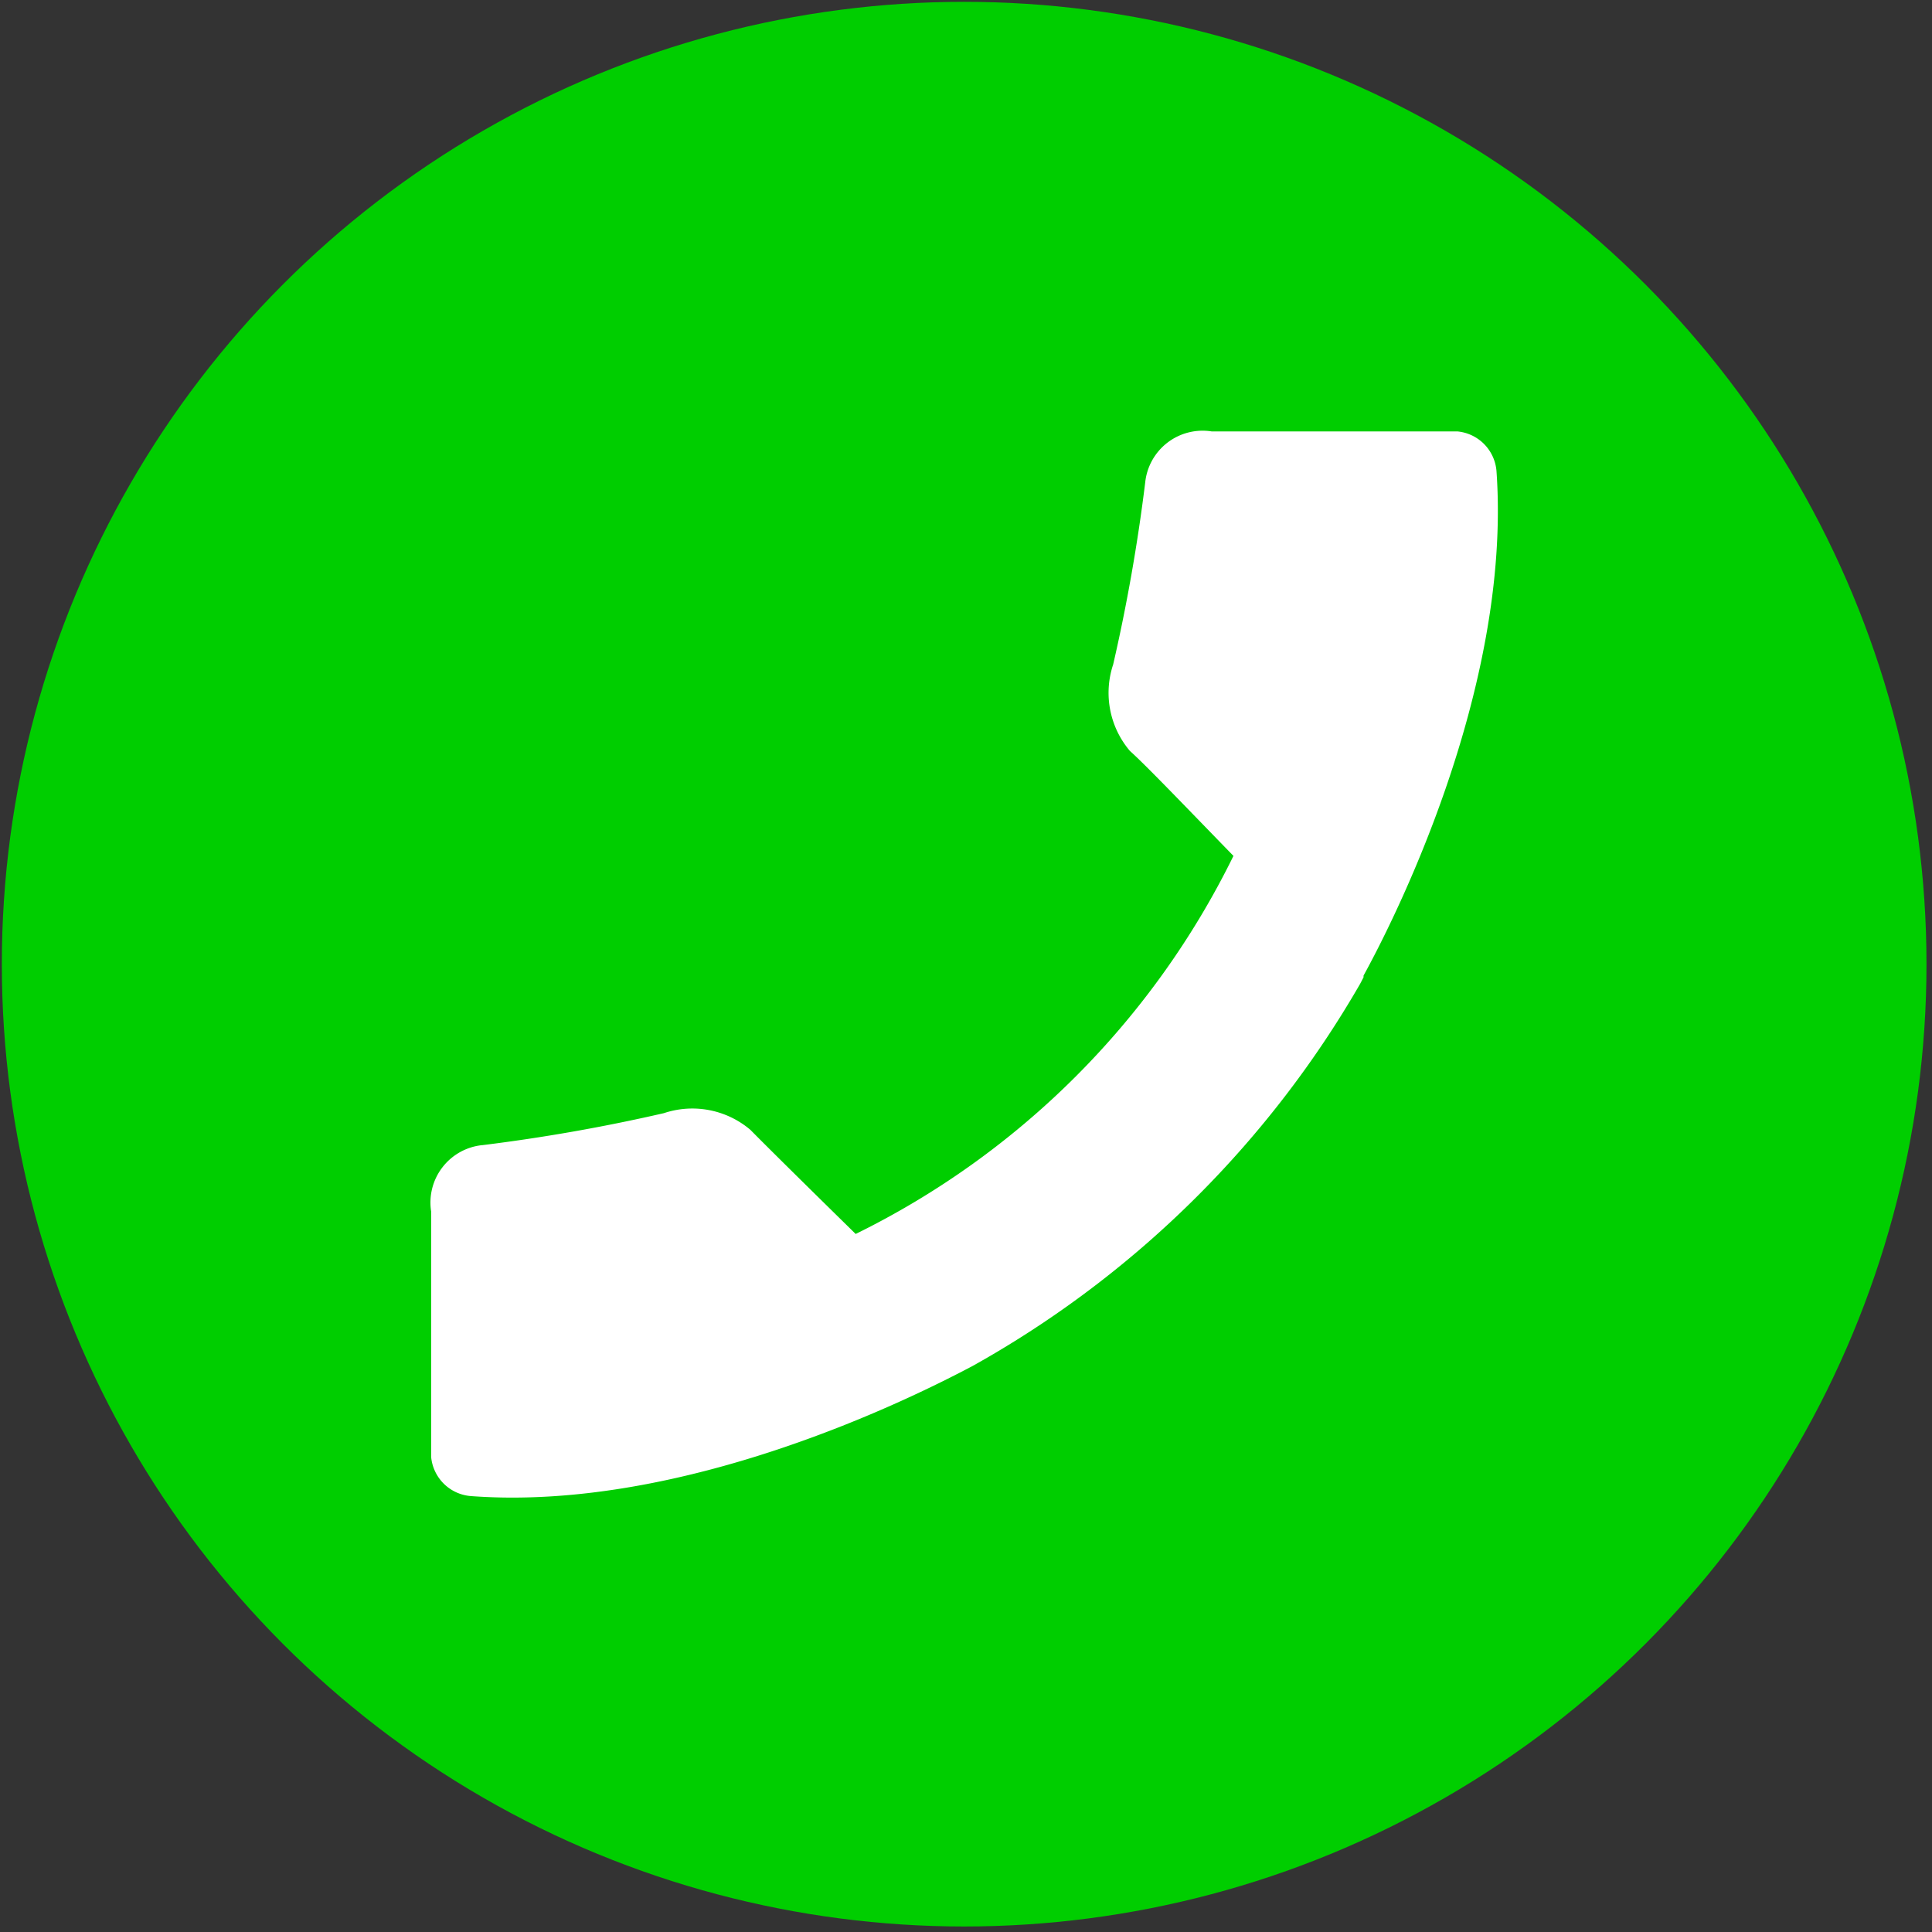 <?xml version="1.0" encoding="UTF-8" standalone="no"?>
<!-- Created with Inkscape (http://www.inkscape.org/) -->

<svg
   width="200"
   height="200"
   viewBox="0 0 52.917 52.917"
   version="1.1"
   id="svg5"
   sodipodi:docname="contactFE.svg"
   inkscape:version="1.2.1 (9c6d41e410, 2022-07-14)"
   xmlns:inkscape="http://www.inkscape.org/namespaces/inkscape"
   xmlns:sodipodi="http://sodipodi.sourceforge.net/DTD/sodipodi-0.dtd"
   xmlns="http://www.w3.org/2000/svg"
   xmlns:svg="http://www.w3.org/2000/svg">
  <rect x="0" y="0" width="52.917" height="52.917" fill="#333333" stroke="none"/>
  <sodipodi:namedview
     id="namedview11"
     pagecolor="#505050"
     bordercolor="#ffffff"
     borderopacity="1"
     inkscape:showpageshadow="0"
     inkscape:pageopacity="0"
     inkscape:pagecheckerboard="1"
     inkscape:deskcolor="#505050"
     showgrid="false"
     inkscape:zoom="2.36"
     inkscape:cx="51.694915"
     inkscape:cy="50"
     inkscape:window-width="1920"
     inkscape:window-height="1007"
     inkscape:window-x="0"
     inkscape:window-y="0"
     inkscape:window-maximized="1"
     inkscape:current-layer="svg5" />
  <defs
     id="defs2" />
  <g
     id="layer1"
     style="fill:#00ce00;fill-opacity:1;stroke:none;stroke-width:0.5"
     transform="matrix(2,0,0,2,-0.05,-0.05)">
    <circle
       style="fill:#00ce00;fill-opacity:1;stroke:none;stroke-width:0.05"
       id="path254"
       cx="13.229"
       cy="13.229"
       r="13.179" />
  </g>
  <path
     class="cls-1"
     d="m 13.208,31.366 a 48.972,48.972 0 0 0 4.976,-0.877 2.457,2.457 0 0 1 2.37,0.458 c 0.419,0.427 1.627,1.619 2.883,2.851 A 22.662,22.662 0 0 0 33.784,23.443 c -1.224,-1.256 -2.37,-2.457 -2.836,-2.875 a 2.457,2.457 0 0 1 -0.458,-2.37 48.846,48.846 0 0 0 0.877,-4.984 1.58,1.58 0 0 1 1.817,-1.398 h 6.73 a 1.185,1.185 0 0 1 1.074,1.082 c 0.434,6.074 -2.954,12.575 -3.641,13.823 v 0 0.047 l -0.095,0.182 v 0 A 27.993,27.993 0 0 1 26.983,37.219 v 0 l -0.348,0.197 v 0 c -1.58,0.837 -7.859,3.997 -13.728,3.562 a 1.185,1.185 0 0 1 -1.098,-1.074 v -6.722 a 1.58,1.58 0 0 1 1.398,-1.817 z"
     id="path297"
     style="fill:#ffffff;stroke:none;stroke-width:0.265;stroke-linecap:round;stroke-linejoin:round" />
  <g
     id="layer1-3"
     transform="matrix(1,0,0,1.769,9.045e-5,-9.921)"
     style="fill:#ffffff;stroke:none;stroke-width:0.752" />
  <g
     id="layer1-3-5"
     transform="matrix(1,0,0,1.769,-26.986,-8.13)"
     style="fill:#ffffff;stroke:none;stroke-width:0.752" />
</svg>
